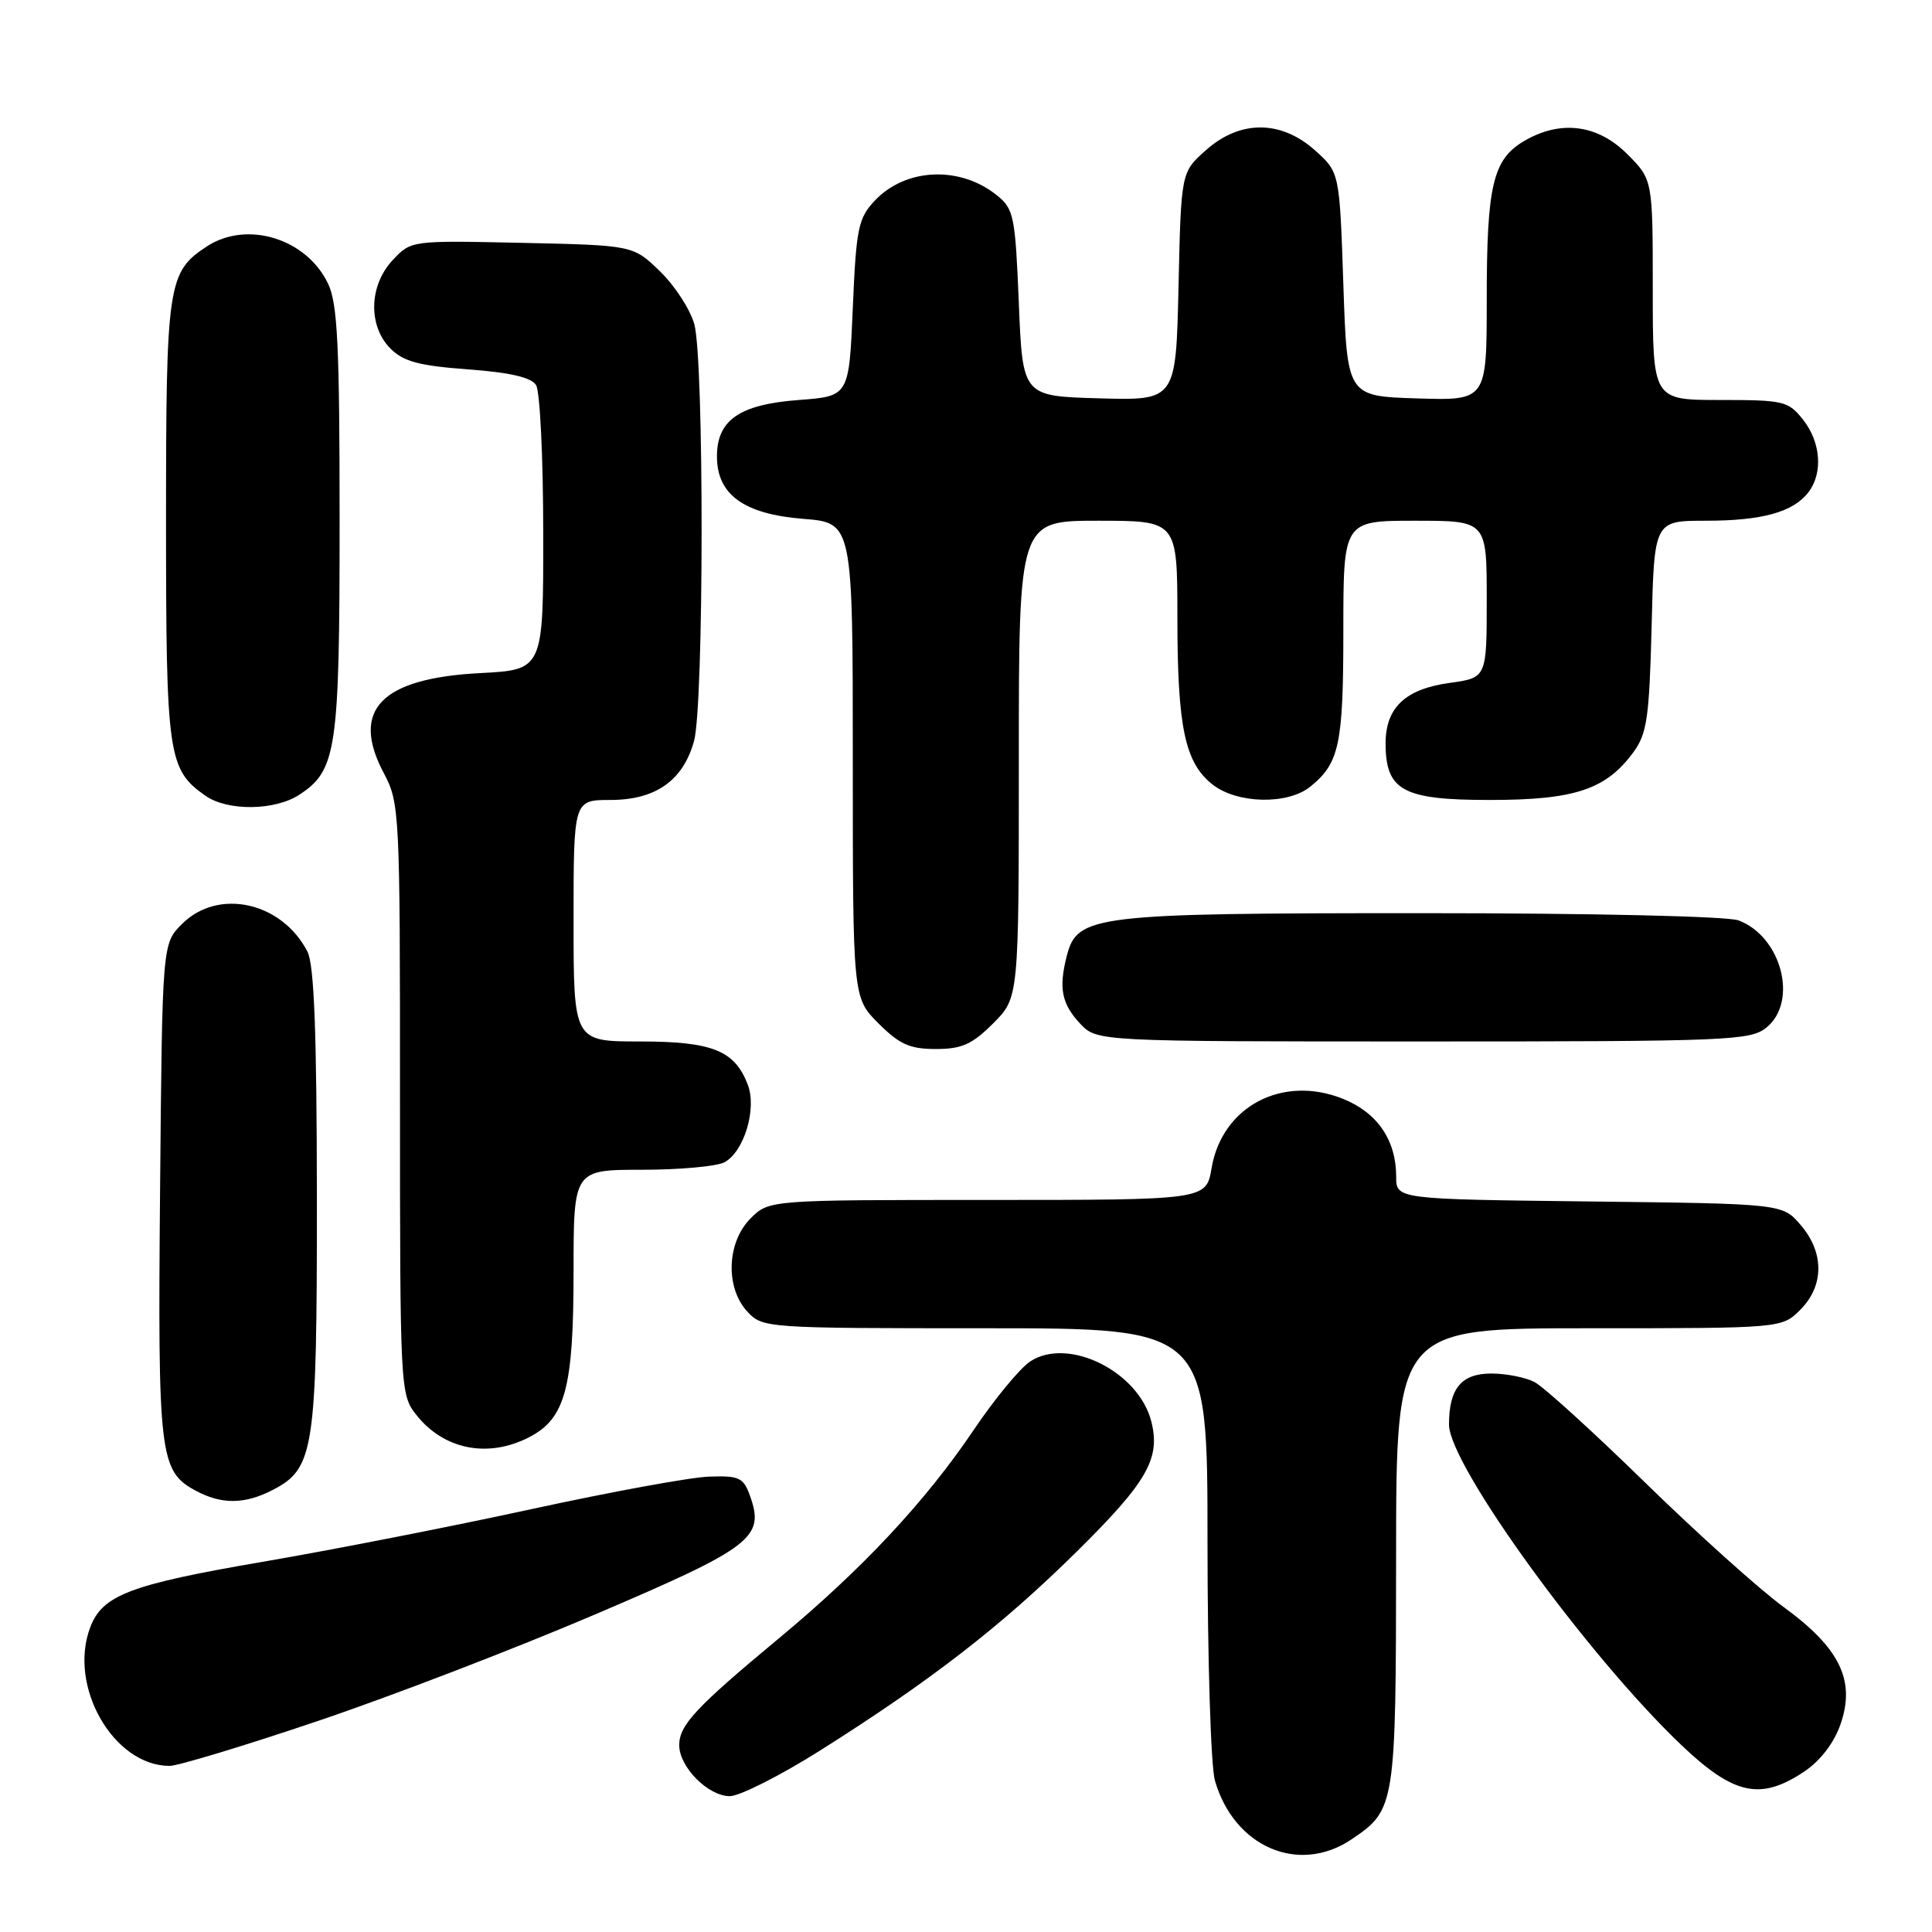 <?xml version="1.0" encoding="UTF-8" standalone="no"?>
<!DOCTYPE svg PUBLIC "-//W3C//DTD SVG 1.1//EN" "http://www.w3.org/Graphics/SVG/1.1/DTD/svg11.dtd" >
<svg xmlns="http://www.w3.org/2000/svg" xmlns:xlink="http://www.w3.org/1999/xlink" version="1.1" viewBox="0 0 256 256">
 <g >
 <path fill="currentColor"
d=" M 179.09 243.72 C 184.90 239.80 184.97 239.35 184.99 206.25 C 185.00 176.00 185.00 176.00 210.55 176.00 C 236.09 176.00 236.09 176.00 238.55 173.55 C 241.72 170.37 241.74 165.97 238.59 162.31 C 236.18 159.50 236.18 159.50 210.59 159.20 C 185.00 158.90 185.00 158.90 185.00 155.90 C 185.00 151.08 182.50 147.42 177.95 145.60 C 169.92 142.38 161.92 146.61 160.54 154.79 C 159.82 159.00 159.82 159.00 130.87 159.00 C 101.91 159.00 101.91 159.00 99.45 161.45 C 96.29 164.62 96.09 170.65 99.04 173.81 C 101.05 175.97 101.52 176.00 130.54 176.00 C 160.00 176.00 160.00 176.00 160.00 204.26 C 160.00 219.80 160.44 234.04 160.98 235.92 C 163.51 244.74 172.09 248.44 179.09 243.72 Z  M 108.59 232.00 C 123.35 222.69 132.69 215.46 142.69 205.58 C 152.02 196.36 153.79 193.27 152.56 188.37 C 150.89 181.74 141.56 177.10 136.52 180.39 C 135.16 181.28 131.78 185.38 129.01 189.49 C 122.61 198.98 114.23 207.94 103.18 217.11 C 92.21 226.22 90.00 228.59 90.00 231.24 C 90.00 234.14 93.83 238.00 96.70 238.00 C 98.00 238.00 103.35 235.30 108.59 232.00 Z  M 239.10 234.72 C 241.22 233.30 243.02 230.94 243.88 228.47 C 245.89 222.67 243.80 218.38 236.34 212.94 C 233.13 210.60 224.88 203.18 218.00 196.46 C 211.12 189.74 204.52 183.74 203.32 183.12 C 202.11 182.50 199.54 182.00 197.60 182.00 C 193.64 182.00 192.00 183.98 192.00 188.76 C 192.00 194.09 210.35 219.40 222.81 231.25 C 229.76 237.86 233.30 238.62 239.10 234.72 Z  M 42.00 228.08 C 51.62 224.84 68.21 218.47 78.85 213.92 C 99.69 205.03 101.37 203.74 99.38 198.21 C 98.51 195.78 97.95 195.52 93.95 195.66 C 91.50 195.74 80.95 197.68 70.50 199.95 C 60.05 202.23 43.93 205.39 34.68 206.97 C 17.25 209.96 13.57 211.36 11.96 215.62 C 8.98 223.43 15.05 234.01 22.50 233.99 C 23.60 233.98 32.38 231.33 42.00 228.08 Z  M 36.13 197.43 C 41.64 194.58 42.00 192.20 41.99 158.78 C 41.97 136.74 41.63 127.85 40.74 126.10 C 37.35 119.51 28.91 117.64 24.12 122.43 C 21.50 125.04 21.50 125.04 21.21 157.72 C 20.90 192.85 21.14 194.92 25.89 197.50 C 29.33 199.37 32.42 199.35 36.13 197.43 Z  M 70.13 190.43 C 74.91 187.96 76.00 183.90 76.00 168.53 C 76.00 155.00 76.00 155.00 85.07 155.00 C 90.05 155.00 94.97 154.55 95.99 154.01 C 98.59 152.61 100.31 146.94 99.09 143.74 C 97.36 139.19 94.39 138.00 84.78 138.00 C 76.00 138.00 76.00 138.00 76.00 122.00 C 76.00 106.00 76.00 106.00 80.87 106.00 C 86.86 106.00 90.51 103.44 91.96 98.20 C 93.28 93.47 93.31 47.67 92.00 42.96 C 91.46 41.01 89.42 37.86 87.46 35.96 C 83.89 32.50 83.89 32.50 69.19 32.18 C 54.48 31.86 54.48 31.86 52.04 34.46 C 48.88 37.82 48.75 43.20 51.75 46.20 C 53.47 47.91 55.55 48.47 62.00 48.94 C 67.55 49.35 70.39 50.00 71.03 51.02 C 71.55 51.83 71.98 60.66 71.98 70.62 C 72.00 88.75 72.00 88.75 63.61 89.19 C 50.46 89.88 46.42 94.07 50.85 102.43 C 52.95 106.40 53.01 107.48 53.00 145.62 C 53.00 184.06 53.04 184.78 55.14 187.45 C 58.79 192.09 64.66 193.26 70.13 190.43 Z  M 131.60 135.60 C 135.00 132.20 135.00 132.20 135.00 100.60 C 135.00 69.00 135.00 69.00 145.50 69.00 C 156.00 69.00 156.00 69.00 156.01 81.75 C 156.01 96.36 157.00 101.07 160.67 103.95 C 163.93 106.52 170.63 106.66 173.63 104.23 C 177.48 101.11 178.00 98.63 178.00 83.57 C 178.00 69.00 178.00 69.00 187.50 69.00 C 197.00 69.00 197.00 69.00 197.00 79.41 C 197.00 89.81 197.00 89.81 192.08 90.49 C 186.21 91.30 183.60 93.76 183.60 98.50 C 183.60 104.76 185.88 106.00 197.40 106.00 C 208.66 106.00 212.80 104.62 216.43 99.68 C 218.24 97.21 218.54 95.11 218.85 82.93 C 219.19 69.00 219.19 69.00 226.03 69.00 C 233.51 69.00 237.63 67.85 239.64 65.21 C 241.57 62.67 241.27 58.61 238.93 55.63 C 236.96 53.14 236.38 53.00 227.93 53.00 C 219.00 53.00 219.00 53.00 219.00 38.40 C 219.00 23.80 219.00 23.80 215.60 20.40 C 211.67 16.47 206.74 15.86 201.93 18.70 C 197.81 21.13 197.00 24.60 197.00 39.69 C 197.00 53.08 197.00 53.08 187.75 52.79 C 178.50 52.50 178.50 52.50 178.00 37.66 C 177.50 22.83 177.50 22.83 174.23 19.91 C 169.72 15.88 164.28 15.88 159.77 19.92 C 156.50 22.83 156.50 22.83 156.16 37.95 C 155.82 53.07 155.82 53.07 145.66 52.78 C 135.50 52.50 135.50 52.50 135.00 40.16 C 134.53 28.67 134.34 27.68 132.12 25.90 C 127.22 21.93 120.00 22.24 115.91 26.59 C 113.72 28.92 113.45 30.23 113.00 40.83 C 112.50 52.50 112.50 52.50 105.85 53.00 C 97.99 53.59 95.00 55.65 95.00 60.48 C 95.00 65.54 98.56 68.12 106.43 68.75 C 113.00 69.27 113.00 69.27 113.00 100.74 C 113.00 132.20 113.00 132.20 116.40 135.60 C 119.19 138.39 120.56 139.00 124.00 139.00 C 127.44 139.00 128.81 138.39 131.60 135.60 Z  M 234.06 136.16 C 238.30 132.72 236.07 124.12 230.38 121.96 C 228.94 121.41 211.06 121.00 188.40 121.00 C 144.84 121.00 142.74 121.25 141.35 126.68 C 140.26 130.95 140.68 133.03 143.12 135.63 C 145.35 138.00 145.35 138.00 188.56 138.00 C 229.07 138.00 231.92 137.88 234.06 136.16 Z  M 39.67 105.30 C 44.61 102.06 45.00 99.40 45.00 68.93 C 45.00 45.87 44.73 40.23 43.48 37.61 C 40.64 31.61 32.73 29.17 27.41 32.65 C 22.23 36.05 22.00 37.58 22.00 69.00 C 22.00 100.18 22.26 101.96 27.22 105.44 C 30.16 107.50 36.42 107.43 39.67 105.30 Z "/>
</g>
</svg>